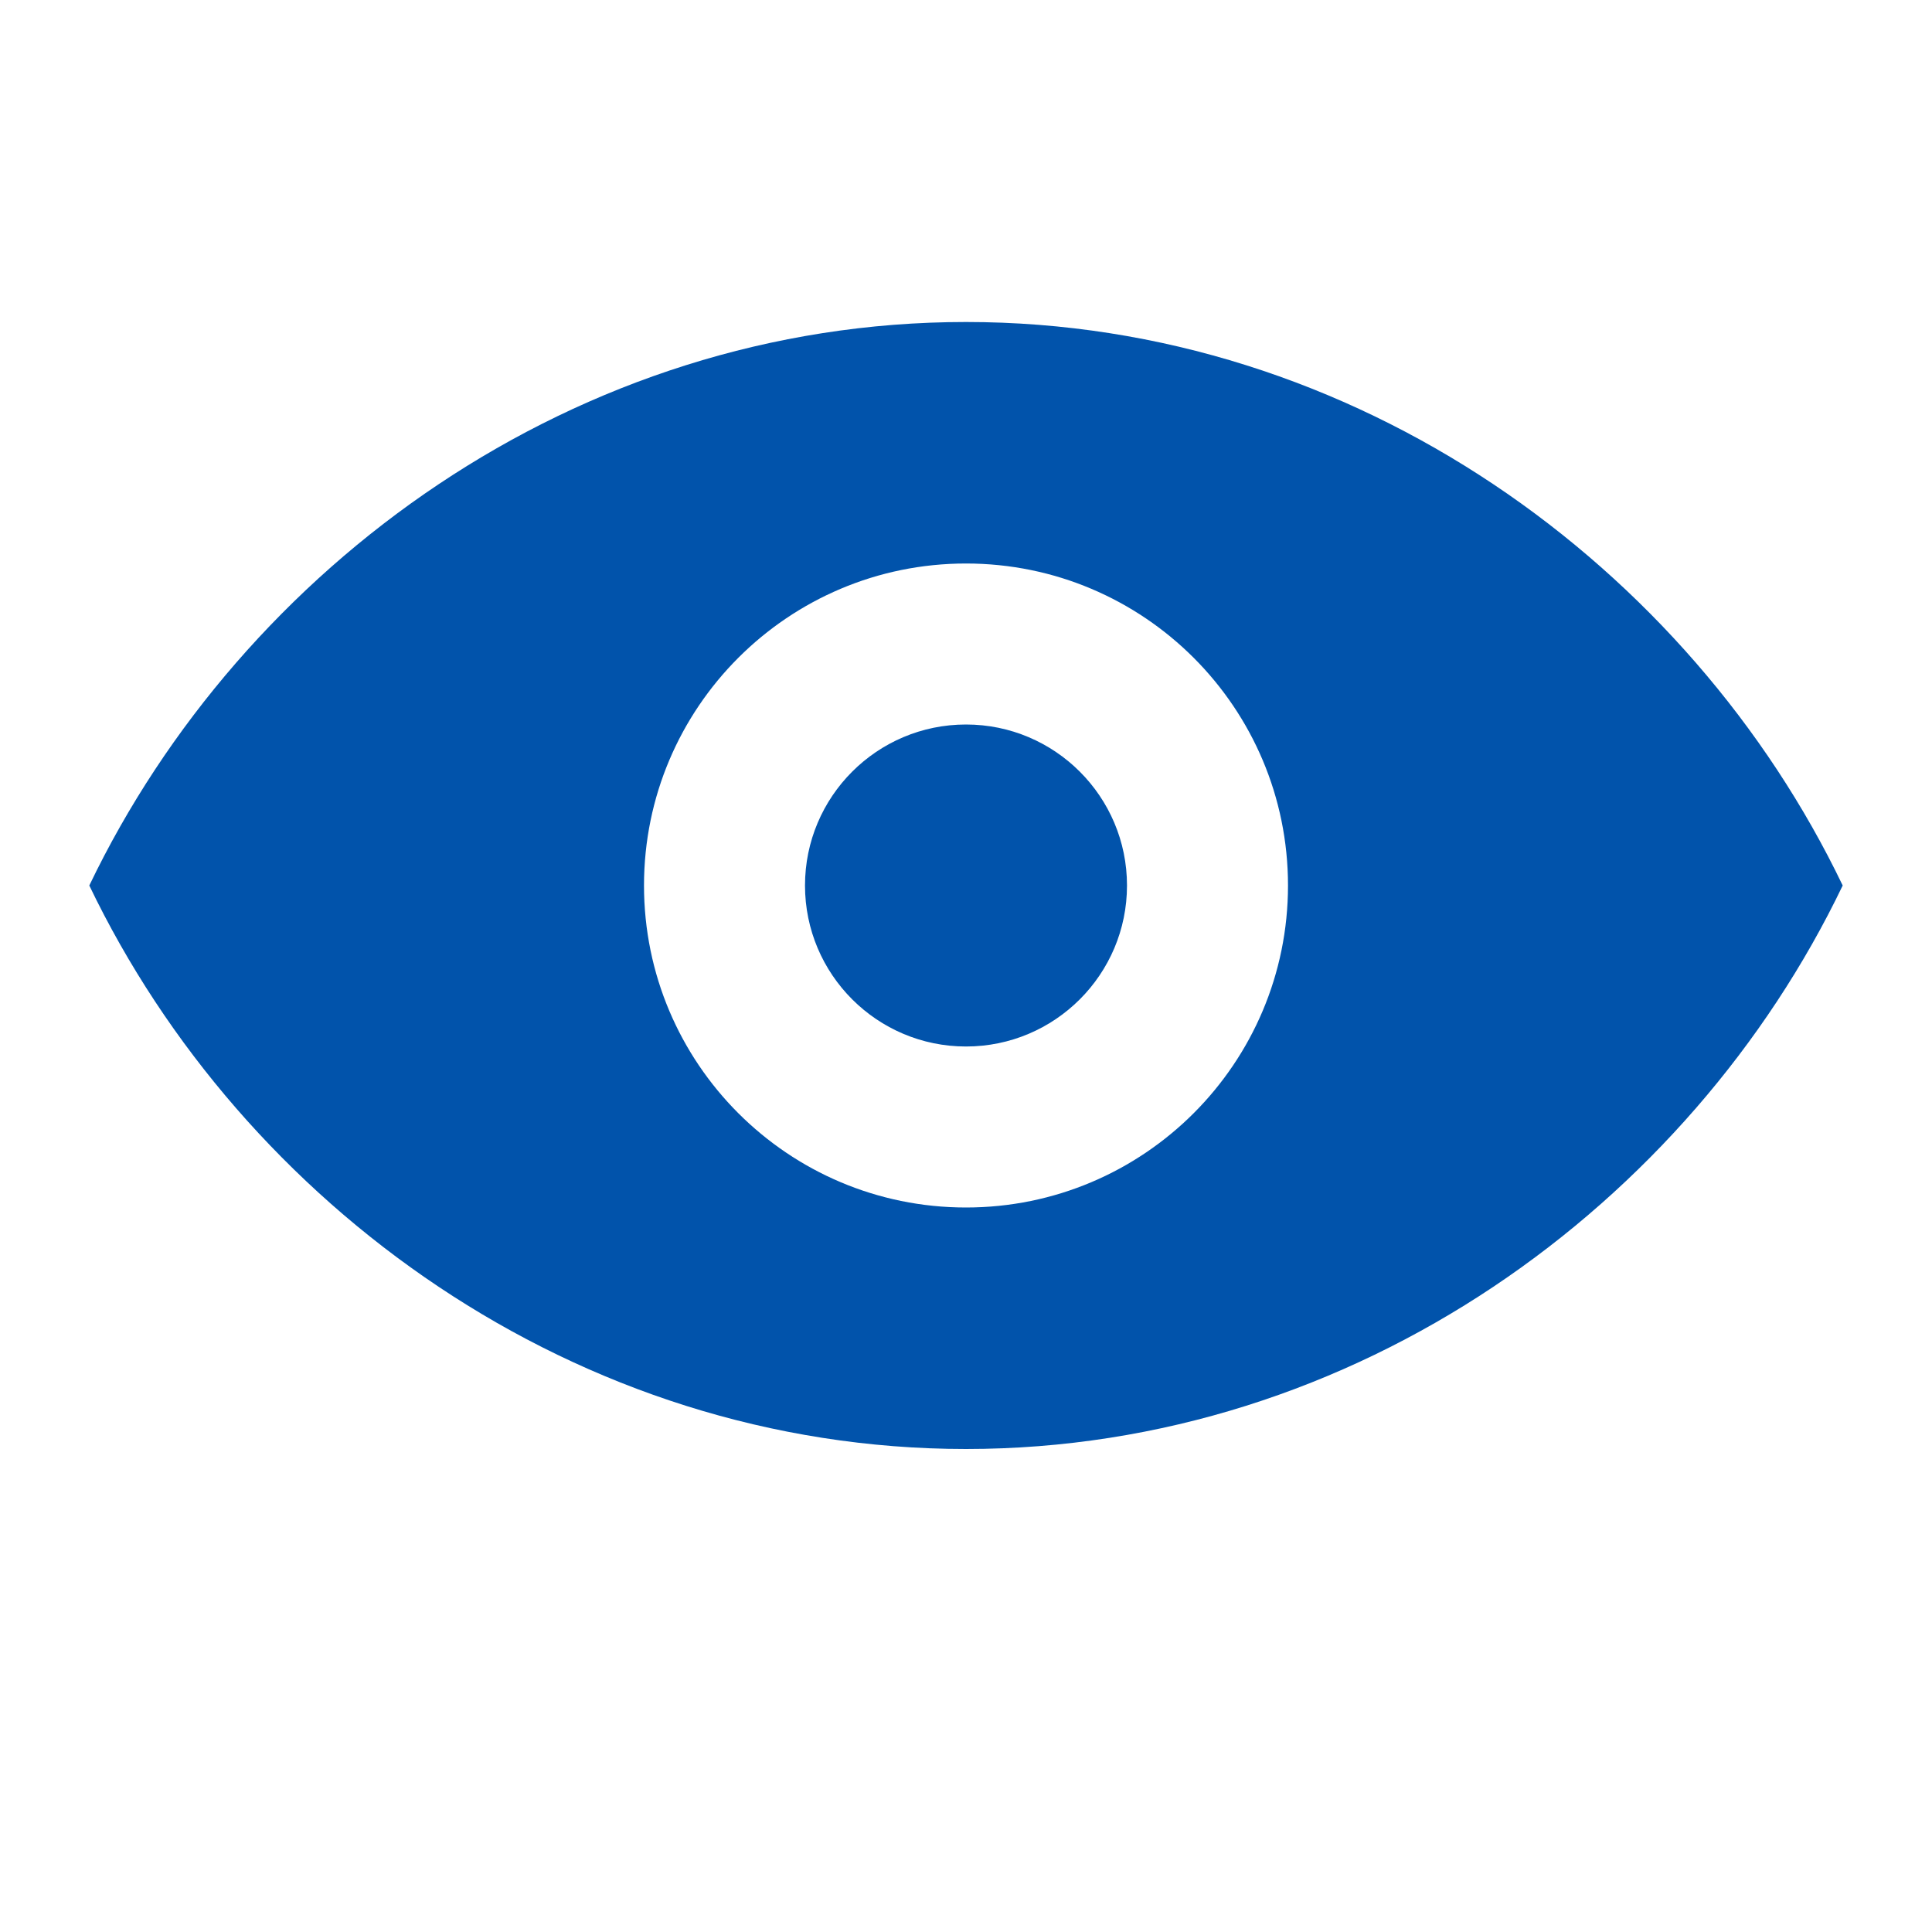 <svg width="18" height="18" viewBox="0 0 18 18" fill="none" xmlns="http://www.w3.org/2000/svg">
<g clip-path="url(#clip0_0_44)">
<path fill-rule="evenodd" clip-rule="evenodd" d="M9 3C5.363 3 2.258 5.28 0.832 8.25C2.258 11.22 5.363 13.5 9 13.5C12.637 13.5 15.742 11.22 17.168 8.25C15.742 5.28 12.637 3 9 3ZM9 11.25C7.343 11.25 6 9.907 6 8.25C6 6.593 7.343 5.25 9 5.25C10.657 5.25 12 6.593 12 8.25C12 9.907 10.657 11.25 9 11.25ZM9 9.75C8.172 9.75 7.5 9.078 7.5 8.25C7.5 7.422 8.172 6.75 9 6.75C9.828 6.75 10.5 7.422 10.5 8.25C10.5 9.078 9.828 9.75 9 9.75Z" fill="#0153AB"/>
</g>
<defs>
<clipPath id="clip0_0_44">
<rect width="18" height="18" fill="white"/>
</clipPath>
</defs>
</svg>